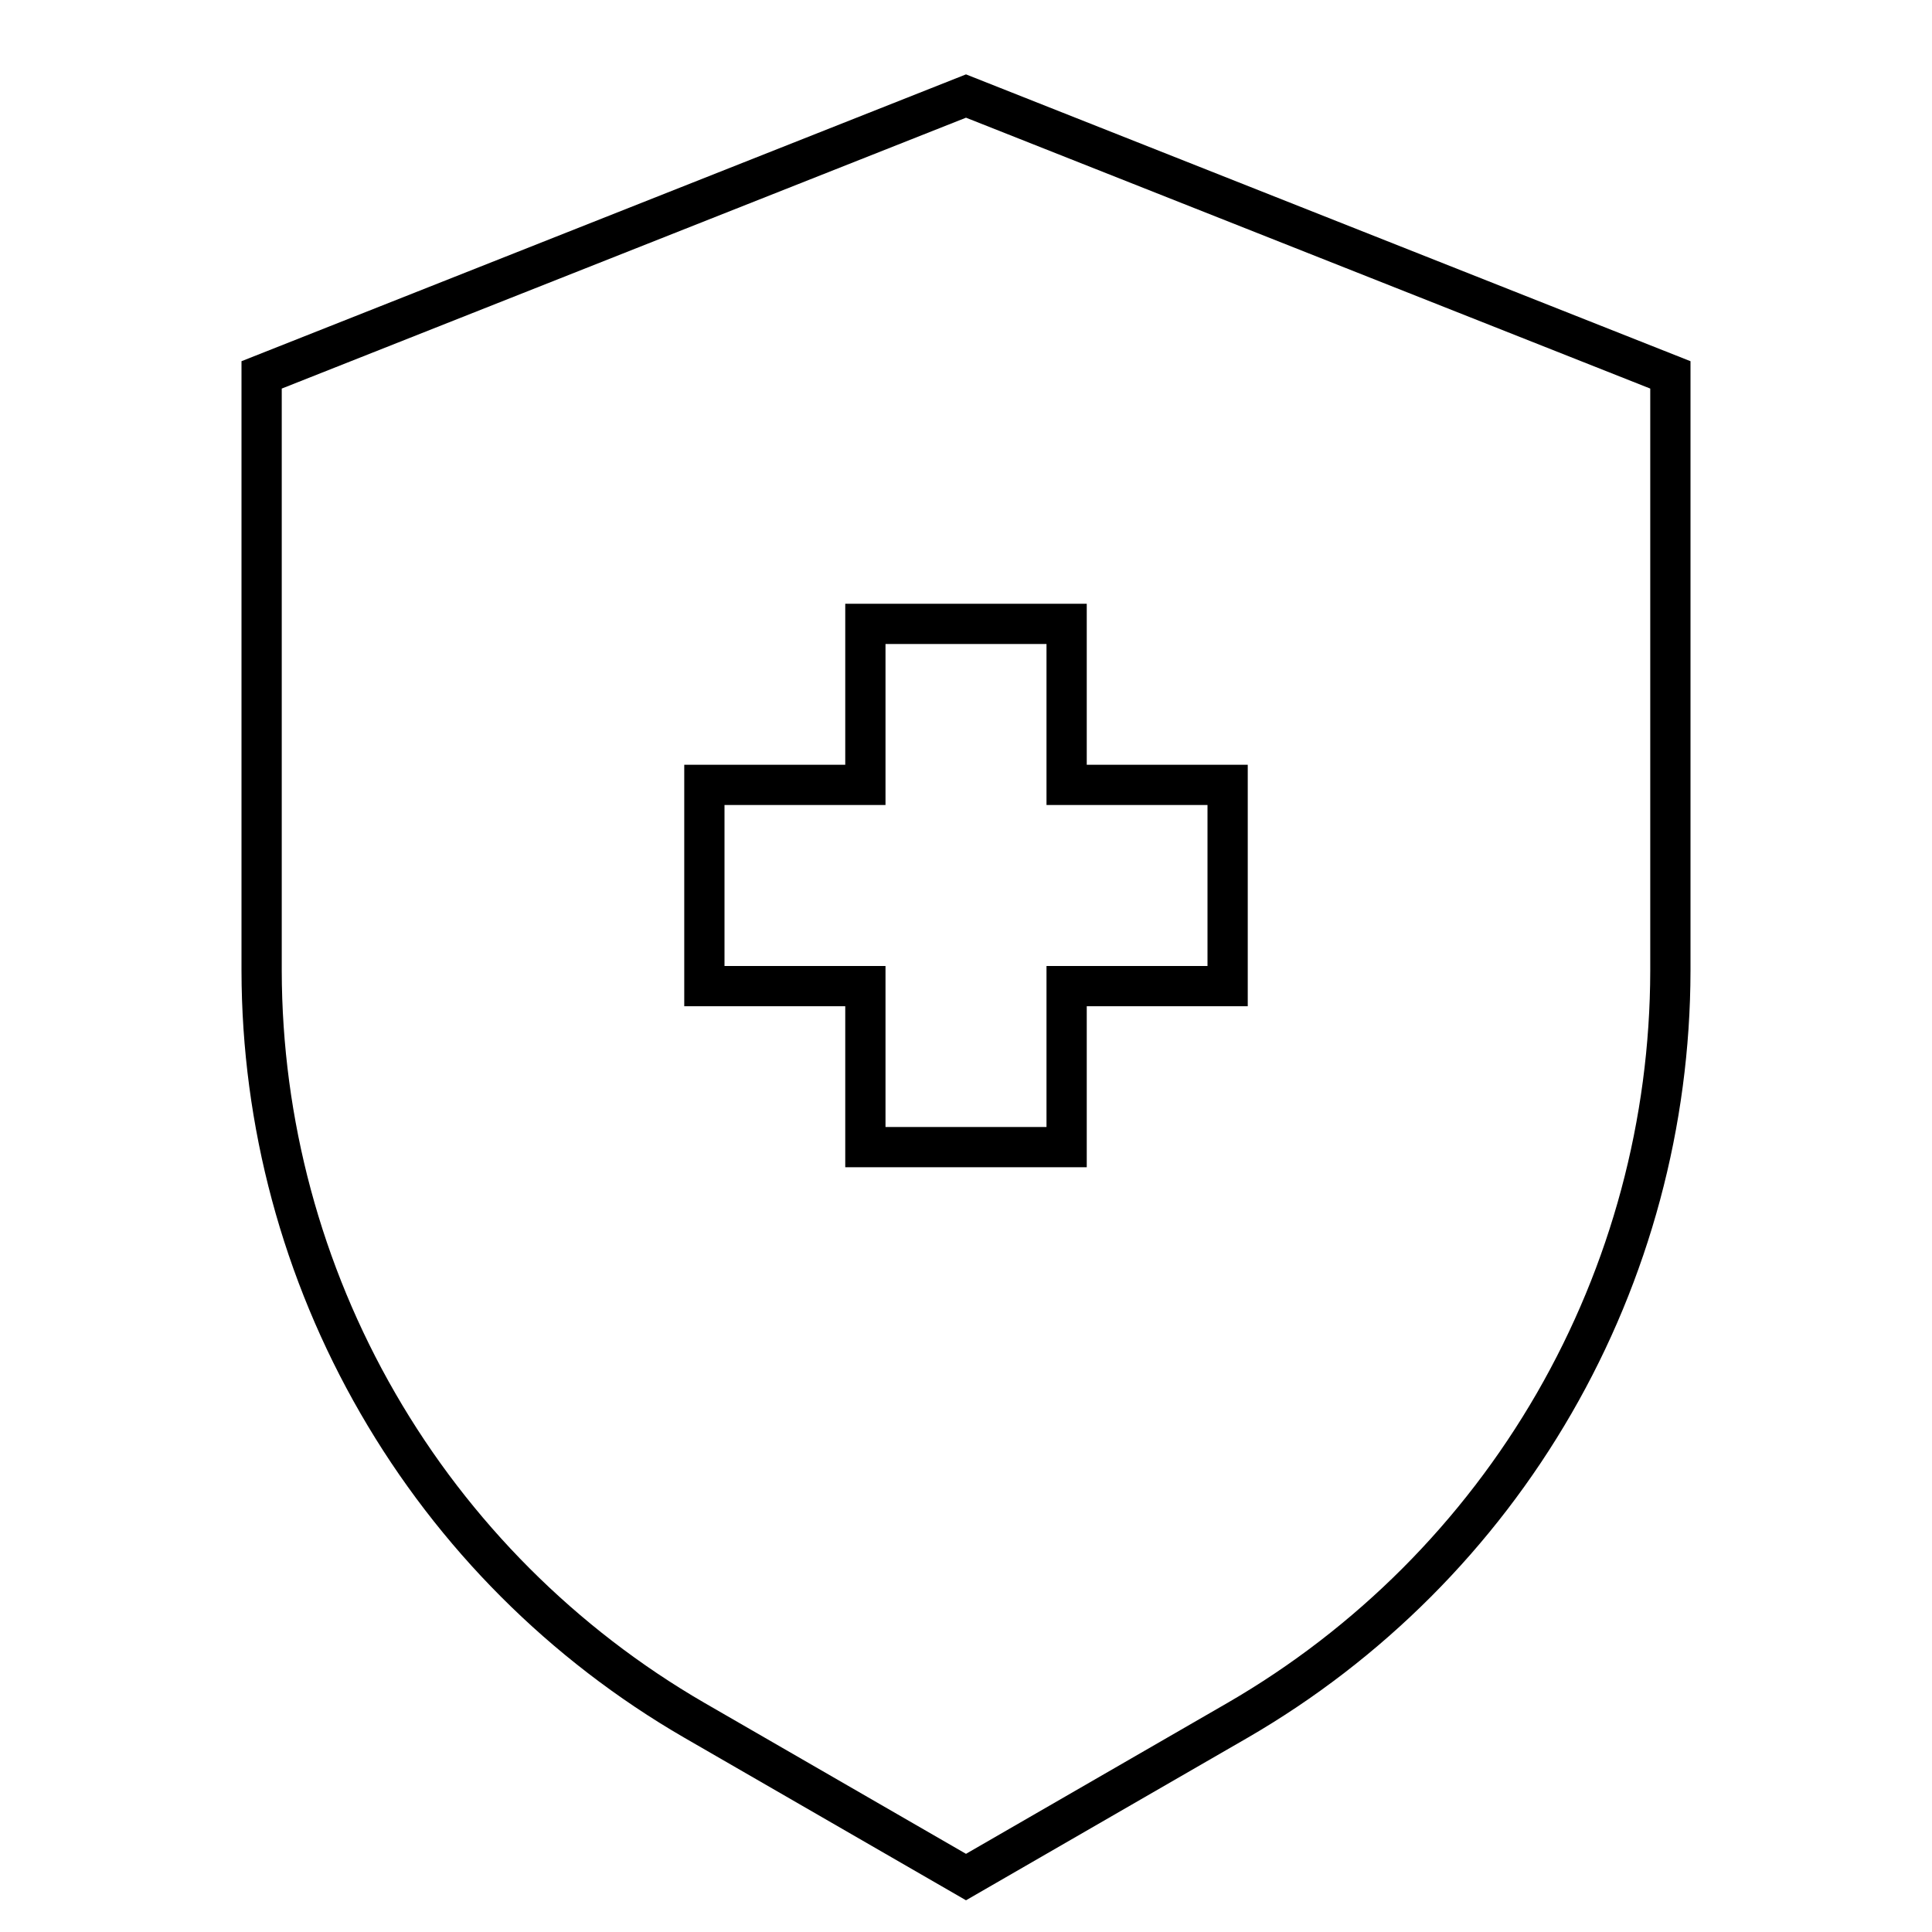 <svg width="24" height="24" viewBox="0 0 24 24" fill="none" xmlns="http://www.w3.org/2000/svg">
<path d="M12 0.924L3 4.487V12.06C3.003 13.99 3.512 15.886 4.478 17.558C5.443 19.23 6.83 20.619 8.5 21.586L12 23.606L15.5 21.586C17.17 20.618 18.557 19.229 19.522 17.558C20.488 15.886 20.997 13.99 21 12.06V4.487L12 0.924ZM20.5 12.06C20.497 13.903 20.011 15.712 19.09 17.308C18.168 18.904 16.844 20.23 15.25 21.153L12 23.029L8.75 21.153C7.156 20.229 5.832 18.903 4.911 17.308C3.989 15.712 3.503 13.902 3.5 12.06V4.827L12 1.462L20.5 4.827V12.06ZM10.5 7.5V9.5H8.5V12.5H10.5V14.5H13.5V12.5H15.5V9.5H13.5V7.5H10.5ZM15 10V12H13V14H11V12H9V10H11V8H13V10H15Z" fill="black"/>
</svg>
